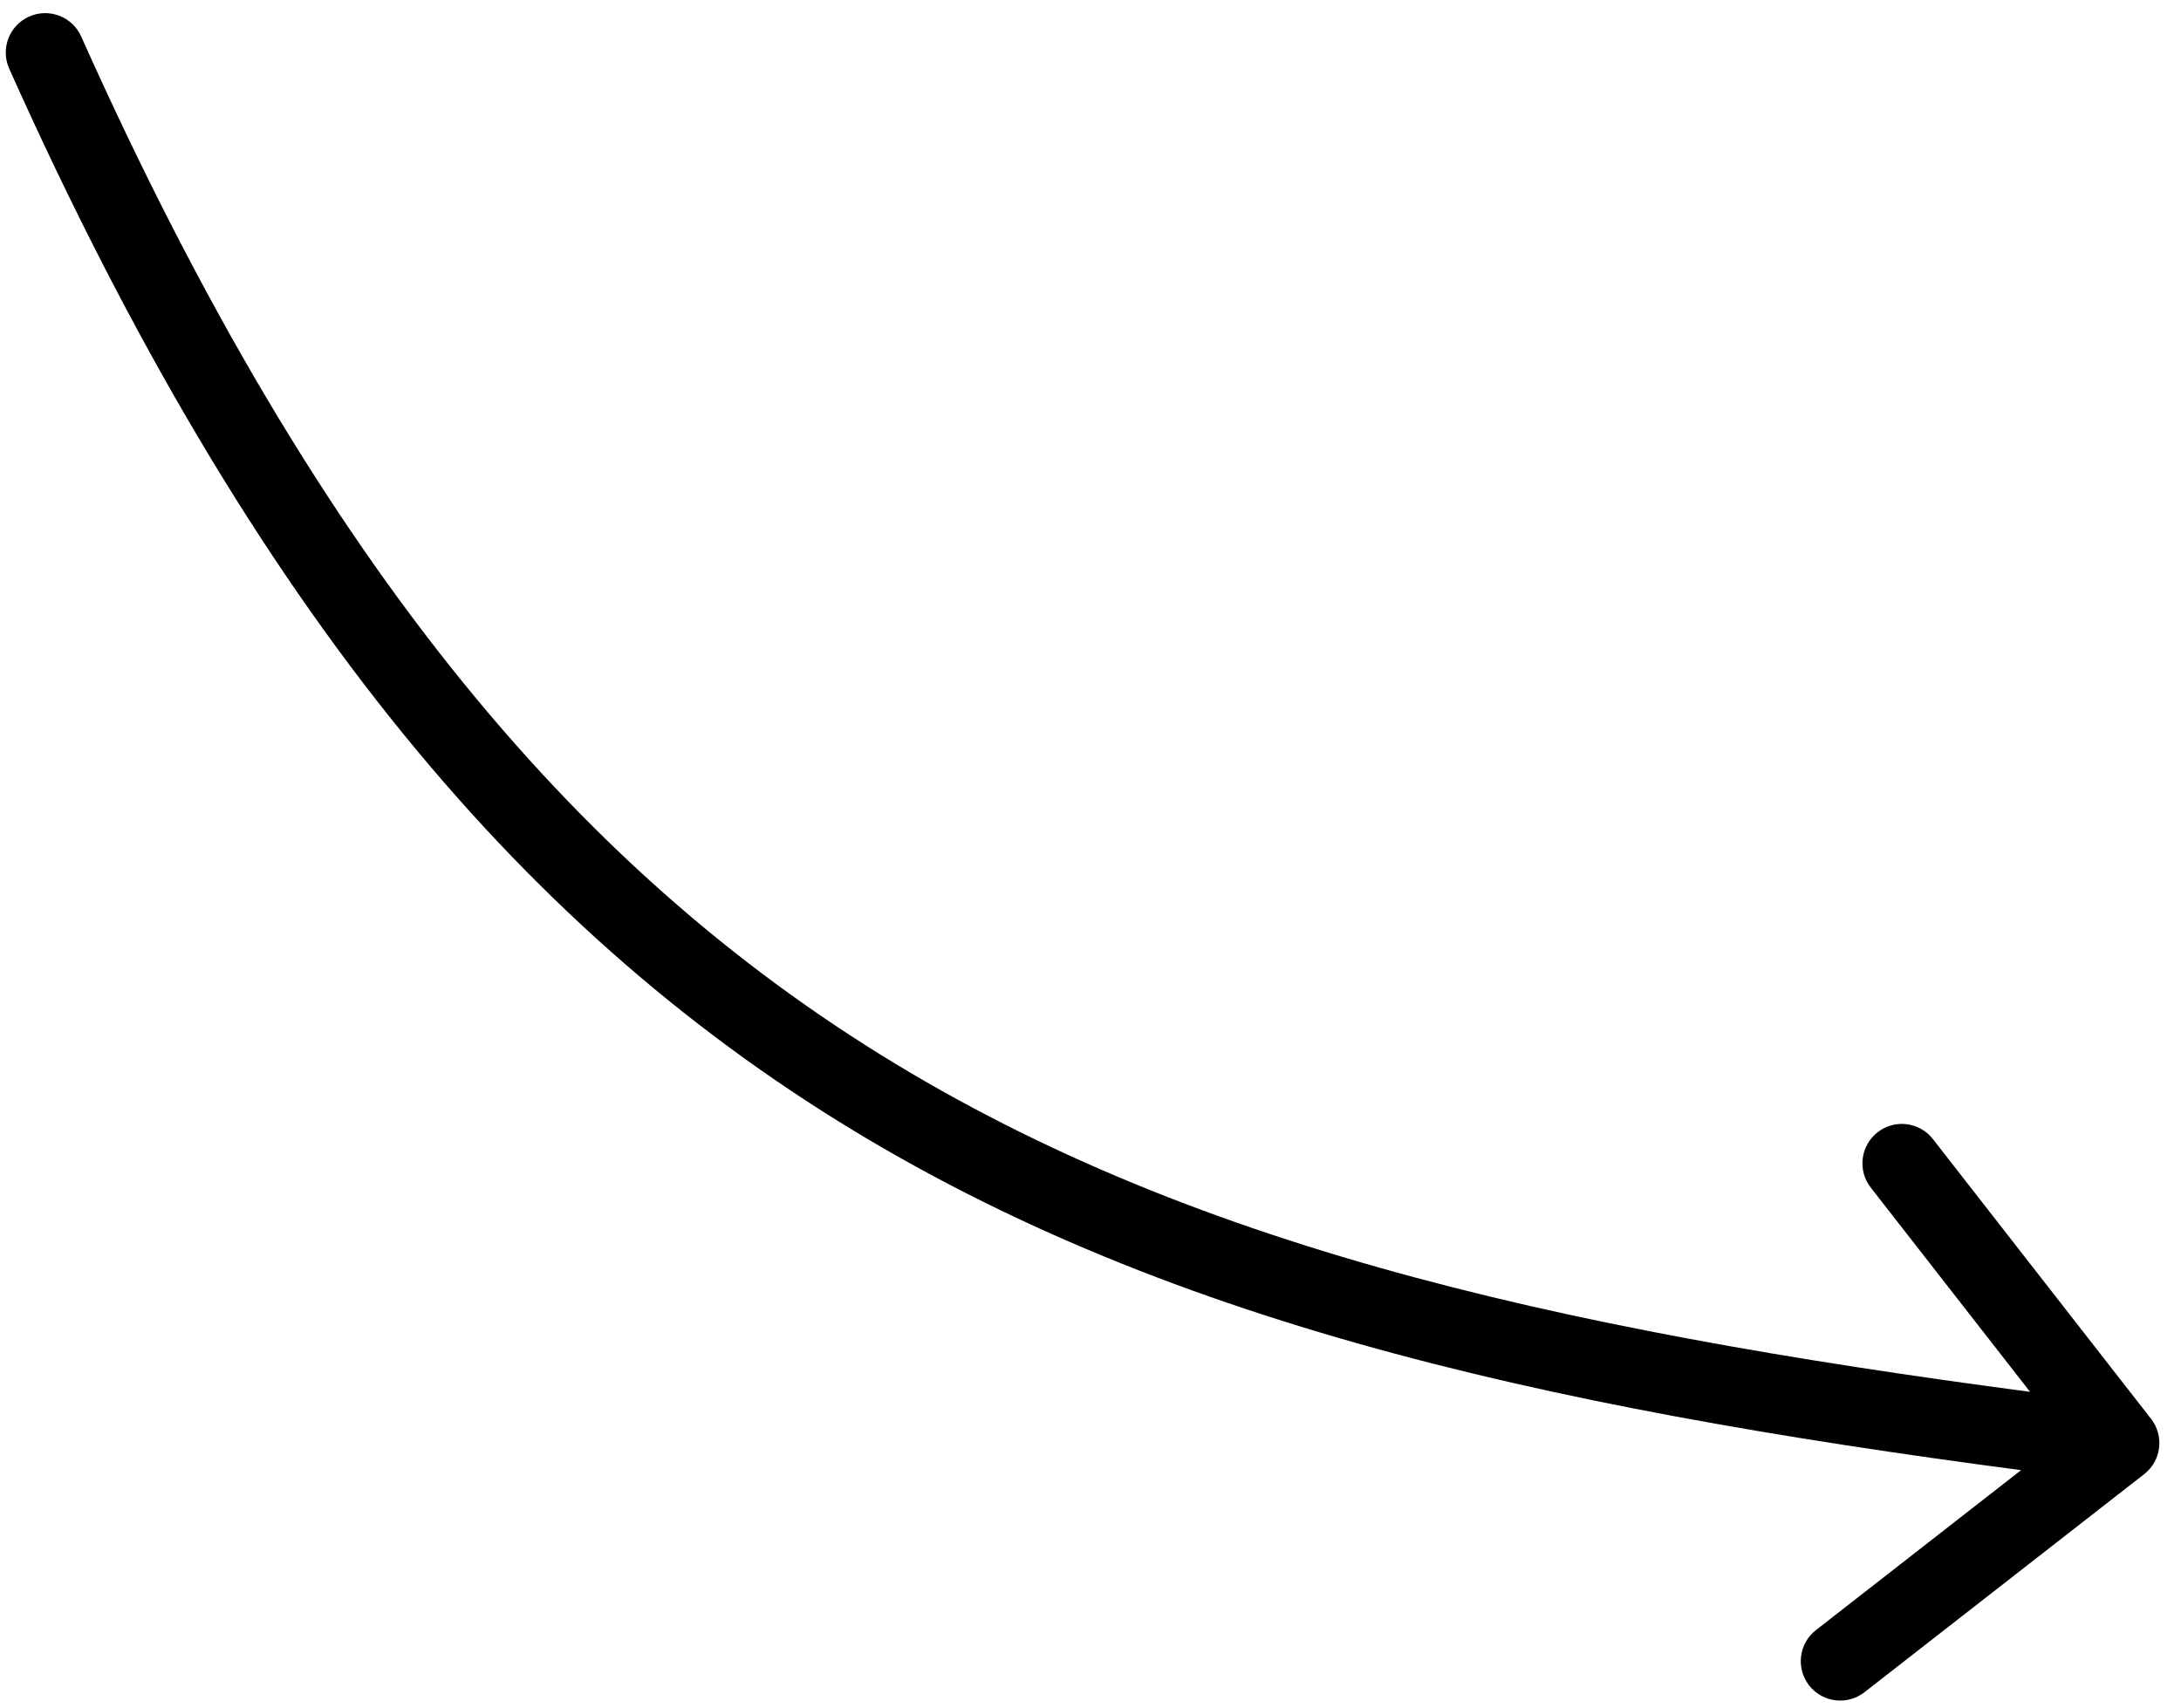 <svg width="83" height="65" viewBox="0 0 83 65" fill="none" xmlns="http://www.w3.org/2000/svg">
<path d="M3.089 1.388C2.751 0.631 1.863 0.292 1.107 0.631C0.351 0.969 0.012 1.856 0.35 2.612L3.089 1.388ZM81.599 56.105C82.252 55.596 82.369 54.653 81.86 54L73.559 43.353C73.05 42.7 72.107 42.583 71.454 43.093C70.801 43.602 70.684 44.545 71.193 45.198L78.572 54.661L69.108 62.04C68.455 62.549 68.338 63.492 68.847 64.145C69.357 64.798 70.299 64.915 70.953 64.406L81.599 56.105ZM0.35 2.612C9.629 23.356 20.069 35.7 33.117 43.409C46.11 51.086 61.528 54.063 80.493 56.411L80.861 53.434C61.923 51.089 47.056 48.16 34.643 40.826C22.285 33.525 12.198 21.754 3.089 1.388L0.35 2.612Z" fill="black"/>
</svg>
